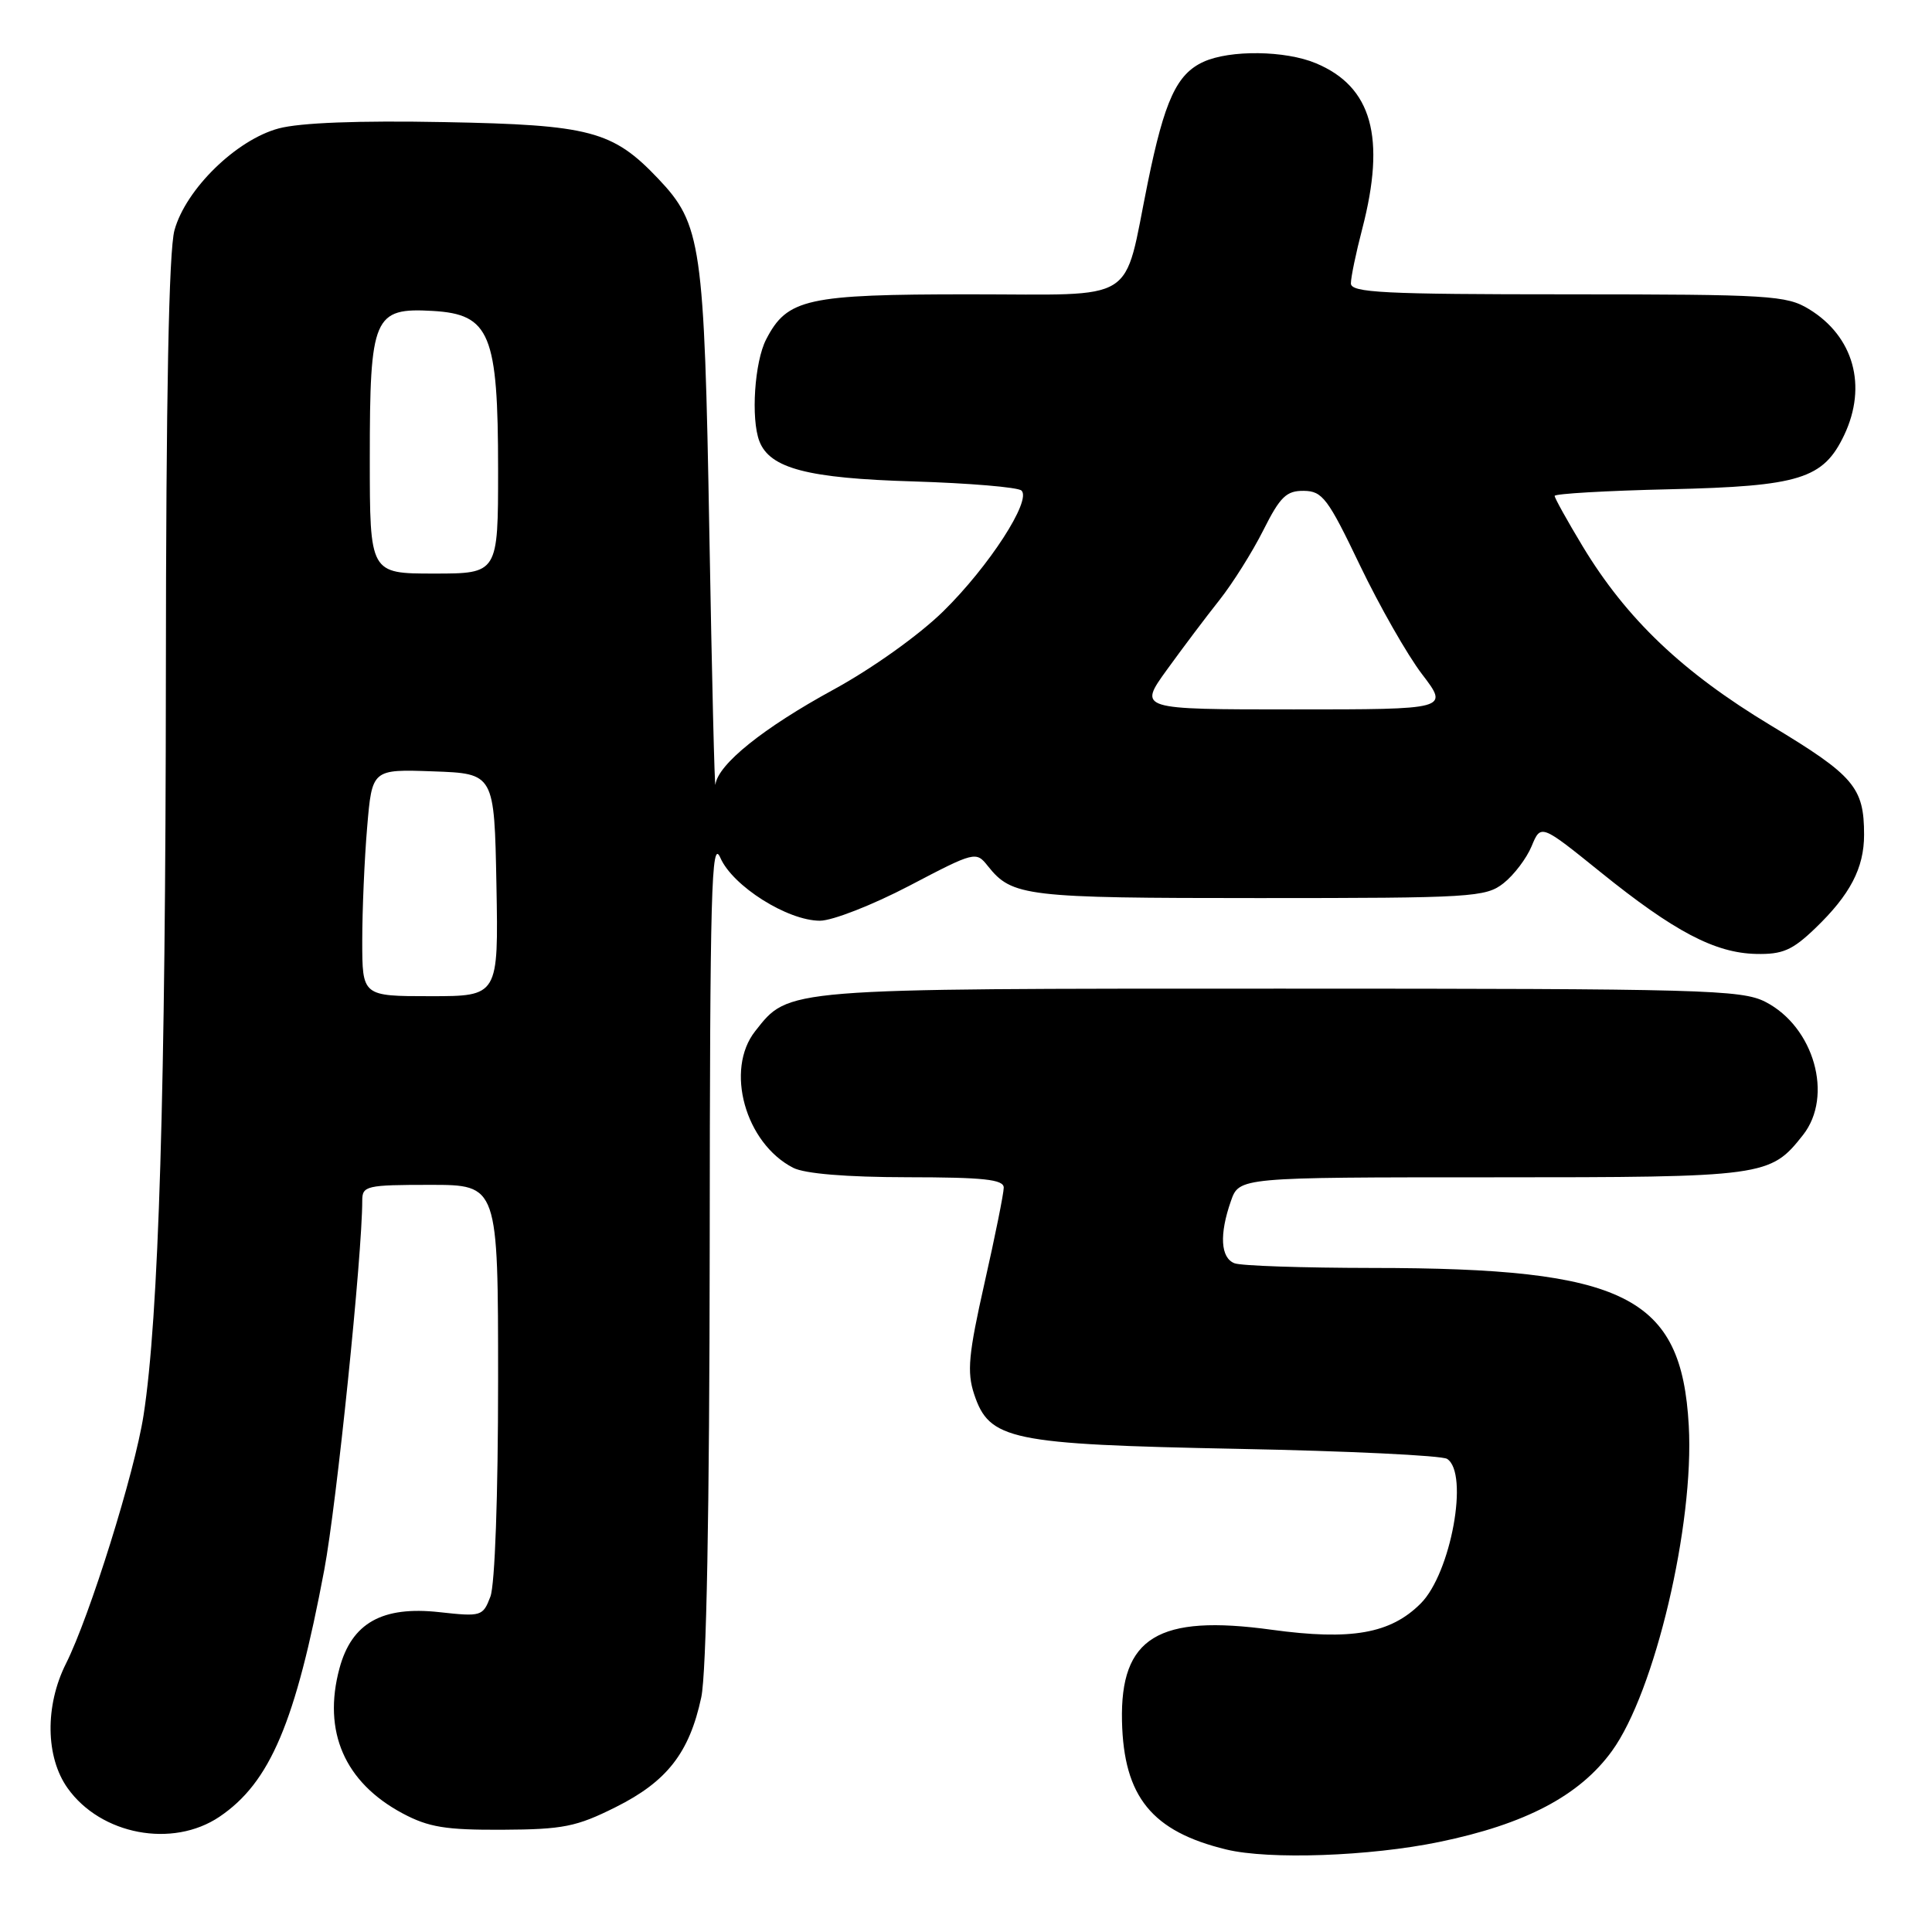 <?xml version="1.0" encoding="UTF-8" standalone="no"?>
<!DOCTYPE svg PUBLIC "-//W3C//DTD SVG 1.1//EN" "http://www.w3.org/Graphics/SVG/1.1/DTD/svg11.dtd" >
<svg xmlns="http://www.w3.org/2000/svg" xmlns:xlink="http://www.w3.org/1999/xlink" version="1.1" viewBox="0 0 256 256">
 <g >
 <path fill="currentColor"
d=" M 190.70 244.07 C 202.11 241.72 209.30 237.94 213.59 232.02 C 219.27 224.20 224.51 202.01 223.77 188.89 C 222.81 171.72 215.39 168.02 181.83 168.01 C 172.66 168.00 164.45 167.73 163.58 167.39 C 161.73 166.68 161.55 163.58 163.10 159.15 C 164.20 156.00 164.20 156.00 197.65 156.00 C 233.93 156.00 234.56 155.91 238.91 150.39 C 242.97 145.23 240.37 136.06 233.92 132.75 C 230.77 131.14 225.61 131.00 169.72 131.00 C 103.59 131.00 104.57 130.92 100.07 136.63 C 96.04 141.73 98.74 151.47 105.10 154.74 C 106.63 155.52 112.12 155.98 120.25 155.99 C 130.35 156.00 133.00 156.28 133.00 157.37 C 133.00 158.12 131.86 163.79 130.46 169.98 C 128.33 179.43 128.11 181.79 129.07 184.71 C 131.09 190.82 133.77 191.38 164.00 191.98 C 178.57 192.26 191.06 192.86 191.75 193.31 C 194.68 195.20 192.26 208.47 188.25 212.47 C 184.25 216.48 179.03 217.39 168.50 215.95 C 153.45 213.88 148.42 216.96 148.67 228.07 C 148.90 238.09 152.63 242.68 162.50 245.07 C 168.17 246.44 181.51 245.97 190.70 244.07 Z  M 29.08 240.73 C 35.79 236.20 39.16 228.25 42.97 208.00 C 44.61 199.25 48.00 166.32 48.00 159.07 C 48.00 157.13 48.56 157.00 57.00 157.00 C 66.00 157.00 66.00 157.00 66.00 182.93 C 66.00 198.20 65.58 209.98 64.98 211.56 C 63.99 214.17 63.77 214.23 58.23 213.62 C 50.65 212.78 46.60 215.05 44.98 221.07 C 42.73 229.43 45.66 236.17 53.34 240.28 C 56.79 242.12 59.05 242.49 66.59 242.45 C 74.60 242.41 76.38 242.06 81.59 239.45 C 88.38 236.06 91.35 232.25 92.92 224.91 C 93.61 221.70 94.01 200.29 94.04 165.20 C 94.07 117.93 94.26 110.93 95.45 113.66 C 97.08 117.41 104.35 122.00 108.65 122.00 C 110.29 122.00 115.61 119.92 120.47 117.38 C 129.19 112.81 129.33 112.78 130.90 114.76 C 134.11 118.79 135.87 119.00 166.80 119.00 C 195.04 119.00 196.87 118.89 199.23 117.03 C 200.60 115.95 202.28 113.74 202.95 112.12 C 204.17 109.18 204.17 109.18 212.09 115.57 C 221.83 123.43 227.24 126.28 232.69 126.40 C 236.19 126.48 237.49 125.92 240.53 123.00 C 245.15 118.56 247.00 115.02 247.00 110.61 C 247.00 104.32 245.67 102.77 234.65 96.13 C 222.93 89.07 215.52 82.01 209.70 72.37 C 207.67 69.00 206.00 66.00 206.00 65.71 C 206.00 65.42 212.86 65.02 221.25 64.83 C 238.50 64.43 241.60 63.46 244.37 57.64 C 247.45 51.13 245.62 44.57 239.70 40.96 C 236.72 39.14 234.50 39.01 207.75 39.00 C 183.29 39.00 179.00 38.78 179.00 37.55 C 179.00 36.75 179.67 33.51 180.50 30.34 C 183.66 18.19 181.79 11.48 174.36 8.38 C 170.31 6.68 162.99 6.59 159.47 8.19 C 155.91 9.82 154.31 13.30 152.08 24.23 C 148.77 40.48 151.14 39.00 128.48 39.00 C 106.88 39.00 104.31 39.57 101.52 44.97 C 99.98 47.94 99.48 55.48 100.62 58.46 C 102.01 62.07 107.02 63.38 121.00 63.79 C 128.43 64.02 134.88 64.56 135.35 65.00 C 136.72 66.29 131.05 75.05 124.99 81.00 C 121.78 84.15 115.56 88.59 110.44 91.38 C 101.15 96.45 95.14 101.27 94.80 103.95 C 94.69 104.80 94.33 89.75 93.99 70.50 C 93.32 32.32 92.94 29.71 87.21 23.67 C 81.19 17.33 78.20 16.54 58.90 16.18 C 47.48 15.96 39.76 16.26 36.92 17.02 C 31.31 18.53 24.63 25.05 23.12 30.50 C 22.37 33.20 22.00 52.38 21.98 89.50 C 21.94 144.68 21.04 174.57 19.02 187.54 C 17.84 195.14 11.89 214.17 8.74 220.44 C 5.94 226.02 6.03 232.83 8.96 236.94 C 13.36 243.13 22.86 244.92 29.08 240.73 Z  M 48.00 124.65 C 48.00 120.61 48.29 113.84 48.65 109.61 C 49.30 101.92 49.30 101.92 57.40 102.21 C 65.50 102.50 65.50 102.50 65.78 117.25 C 66.05 132.00 66.05 132.00 57.03 132.00 C 48.00 132.00 48.00 132.00 48.00 124.65 Z  M 154.62 88.75 C 156.71 85.86 159.84 81.70 161.59 79.50 C 163.33 77.30 165.95 73.14 167.40 70.25 C 169.63 65.81 170.46 65.01 172.77 65.04 C 175.23 65.07 175.96 66.05 180.19 74.89 C 182.78 80.28 186.48 86.79 188.44 89.35 C 191.99 94.00 191.99 94.00 171.41 94.00 C 150.83 94.00 150.83 94.00 154.62 88.75 Z  M 49.00 60.72 C 49.00 41.92 49.50 40.75 57.34 41.20 C 64.93 41.64 66.00 44.24 66.00 62.25 C 66.00 76.00 66.00 76.00 57.50 76.00 C 49.00 76.00 49.00 76.00 49.00 60.72 Z "/>
</g>
</svg>
